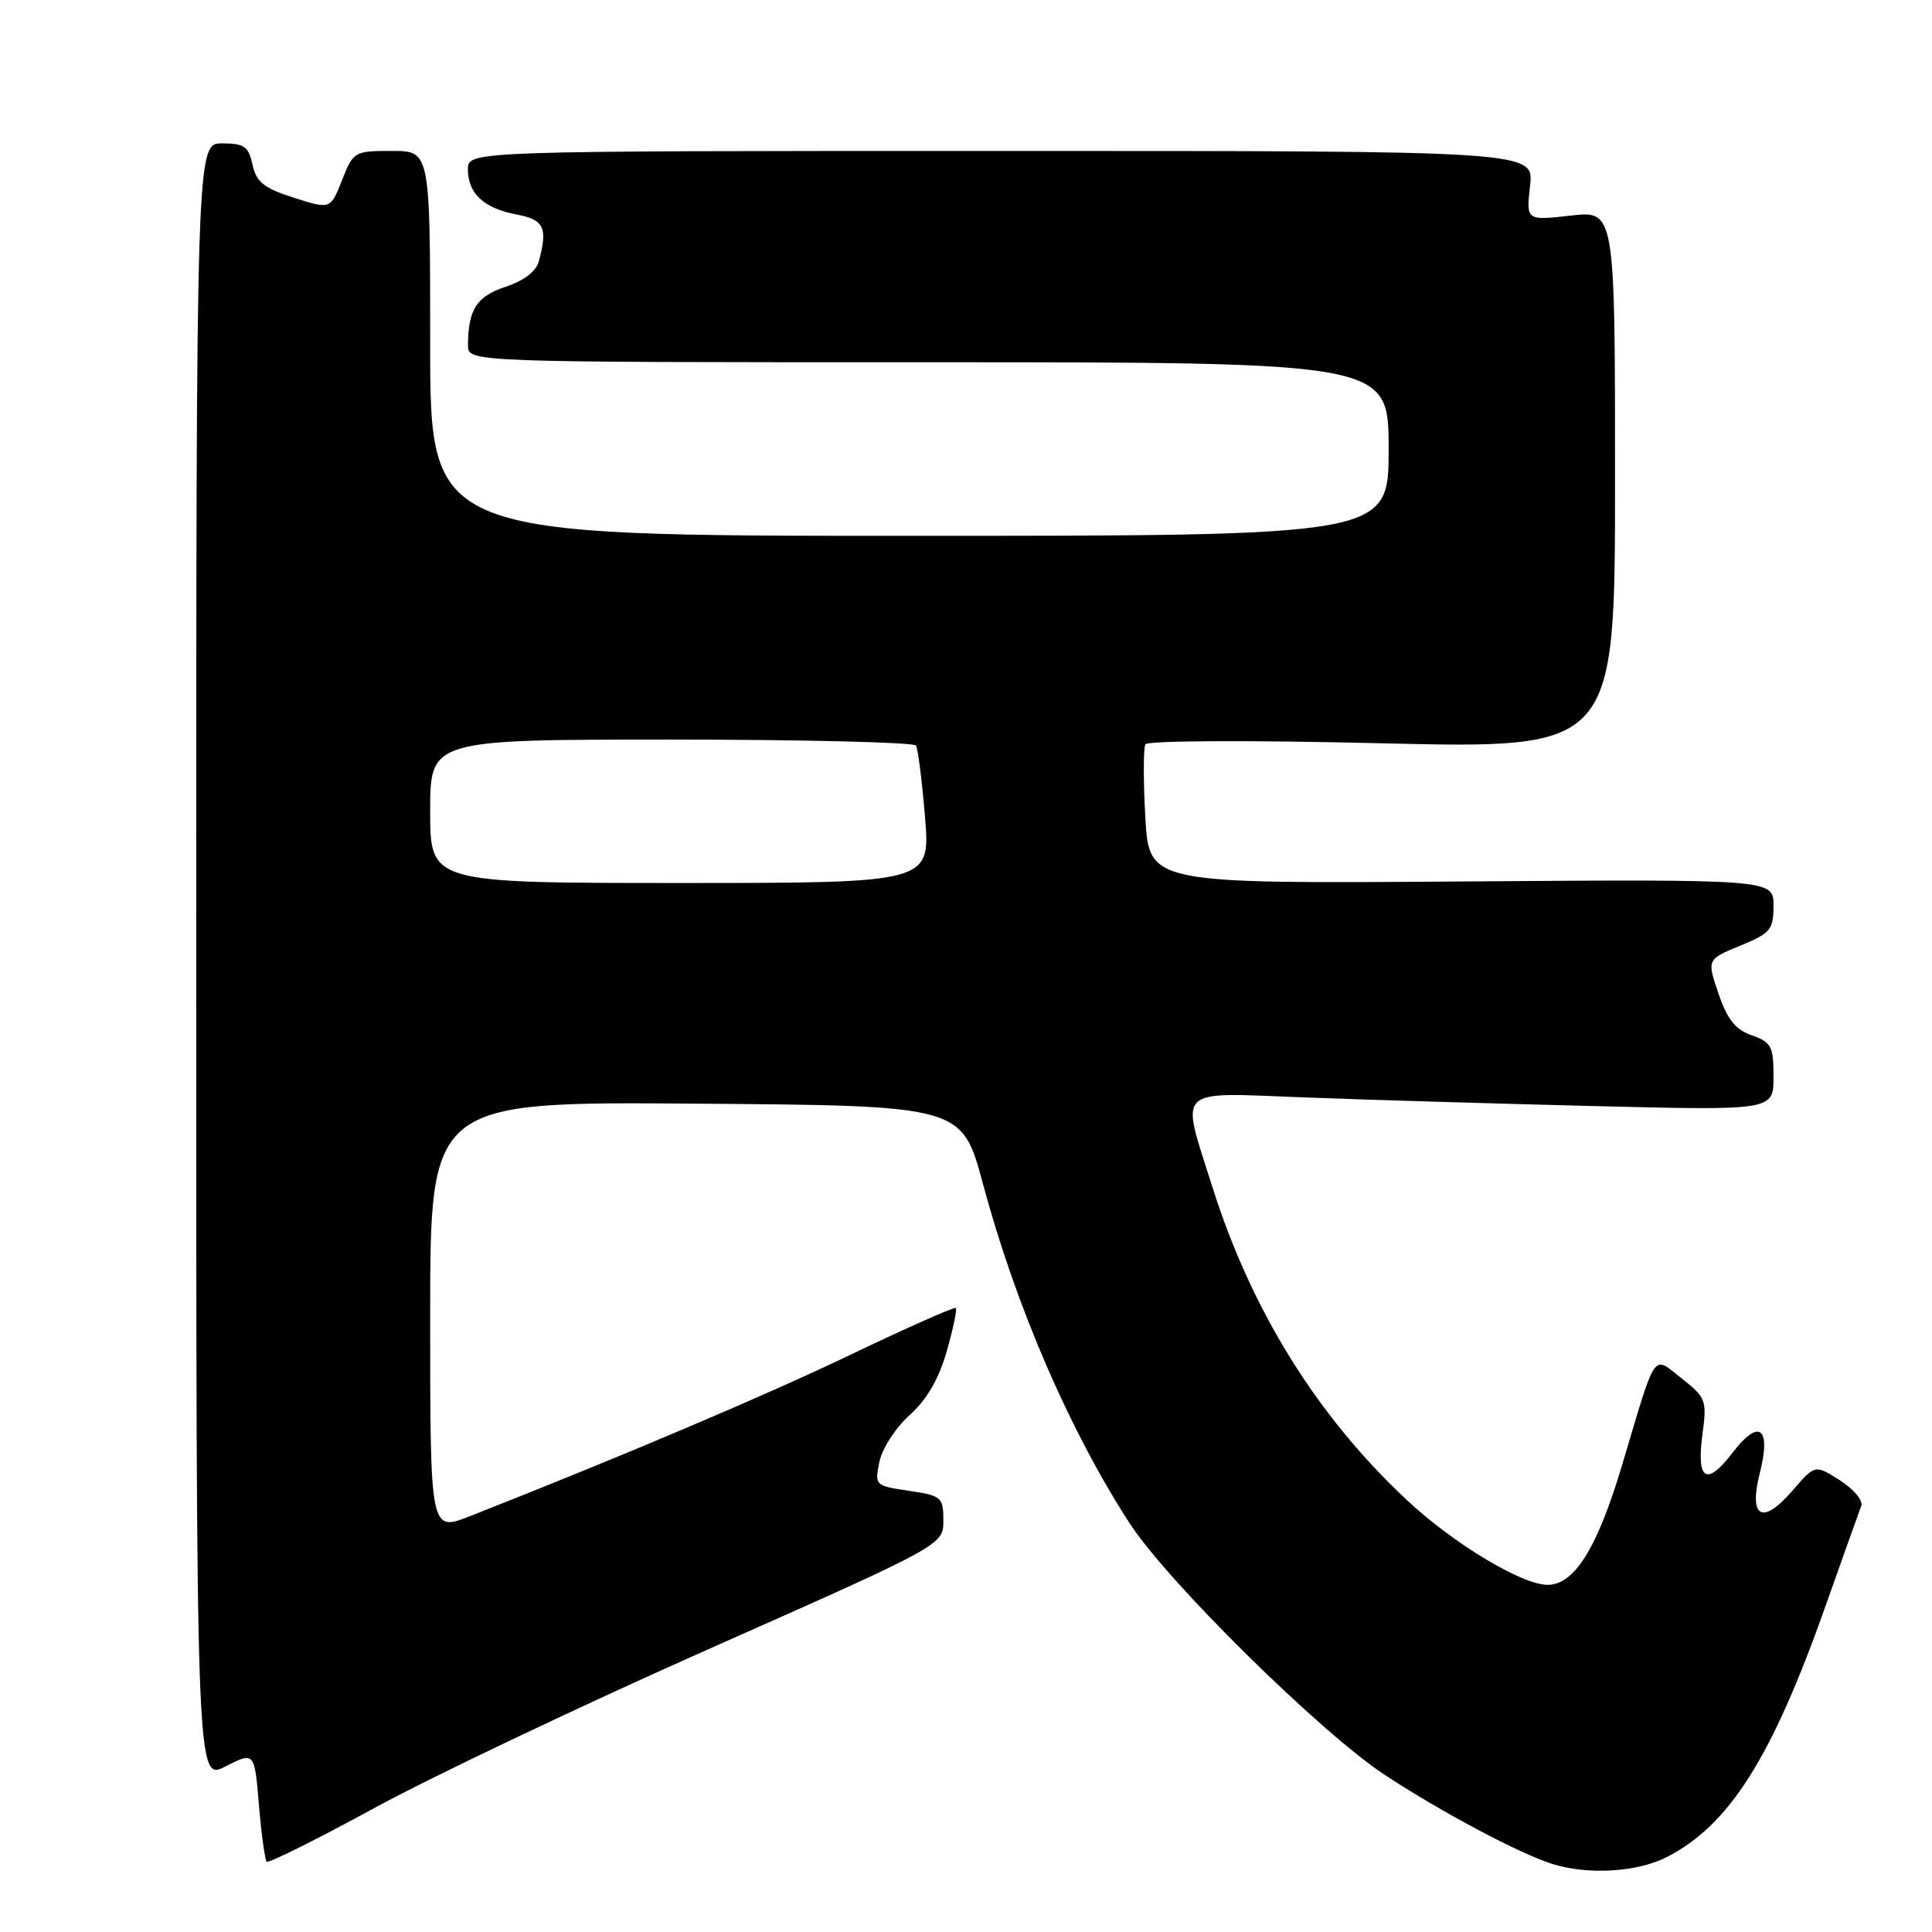 <?xml version="1.0" encoding="UTF-8" standalone="no"?>
<!DOCTYPE svg PUBLIC "-//W3C//DTD SVG 1.1//EN" "http://www.w3.org/Graphics/SVG/1.1/DTD/svg11.dtd" >
<svg xmlns="http://www.w3.org/2000/svg" xmlns:xlink="http://www.w3.org/1999/xlink" version="1.1" viewBox="0 0 256 256">
 <g >
 <path fill="currentColor"
d=" M 220.86 246.07 C 229.15 241.84 234.80 232.90 241.95 212.64 C 244.26 206.12 246.36 200.22 246.63 199.53 C 246.89 198.83 245.62 197.32 243.81 196.16 C 240.50 194.05 240.50 194.05 237.50 197.53 C 233.52 202.14 231.67 201.12 233.19 195.16 C 234.72 189.13 233.08 187.90 229.59 192.47 C 226.13 197.00 224.77 196.19 225.58 190.08 C 226.19 185.55 226.05 185.19 222.86 182.67 C 218.91 179.57 219.57 178.60 214.89 194.28 C 211.63 205.16 208.61 210.00 205.06 210.00 C 201.66 210.00 192.56 204.52 186.41 198.76 C 174.49 187.62 165.79 173.59 160.62 157.20 C 156.41 143.86 155.49 144.76 172.75 145.41 C 180.86 145.72 198.19 146.24 211.25 146.56 C 235.00 147.15 235.00 147.15 235.00 142.67 C 235.00 138.64 234.71 138.10 232.13 137.19 C 229.96 136.44 228.88 135.08 227.71 131.66 C 226.17 127.13 226.17 127.13 230.58 125.31 C 234.61 123.66 234.99 123.20 235.00 120.00 C 235.00 116.50 235.00 116.50 193.63 116.80 C 152.26 117.10 152.26 117.10 151.76 108.30 C 151.49 103.46 151.50 99.11 151.77 98.63 C 152.05 98.13 165.70 98.07 183.14 98.49 C 214.00 99.22 214.00 99.22 214.00 63.56 C 214.00 27.90 214.00 27.90 208.11 28.57 C 202.22 29.23 202.22 29.23 202.74 24.62 C 203.26 20.00 203.26 20.00 132.63 20.00 C 62.00 20.00 62.00 20.00 62.00 22.43 C 62.00 25.64 64.12 27.61 68.45 28.42 C 72.10 29.11 72.60 30.16 71.40 34.62 C 71.05 35.95 69.42 37.20 67.00 38.00 C 63.15 39.27 62.04 41.00 62.01 45.75 C 62.00 48.00 62.00 48.00 123.00 48.00 C 184.00 48.00 184.00 48.00 184.00 59.50 C 184.00 71.00 184.00 71.00 120.50 71.00 C 57.00 71.00 57.00 71.00 57.00 45.50 C 57.00 20.00 57.00 20.00 51.92 20.00 C 46.95 20.00 46.81 20.08 45.32 23.88 C 43.79 27.75 43.79 27.75 38.94 26.20 C 34.96 24.93 33.97 24.13 33.46 21.82 C 32.93 19.40 32.36 19.00 29.42 19.00 C 26.00 19.00 26.00 19.00 26.00 127.52 C 26.00 236.04 26.00 236.04 29.86 234.07 C 33.72 232.10 33.72 232.10 34.31 239.17 C 34.64 243.06 35.10 246.43 35.34 246.68 C 35.58 246.92 42.00 243.72 49.61 239.57 C 57.21 235.42 77.29 225.88 94.22 218.37 C 125.00 204.72 125.00 204.72 125.00 201.47 C 125.00 198.39 124.78 198.19 120.44 197.54 C 115.93 196.87 115.88 196.82 116.53 193.68 C 116.89 191.93 118.69 189.15 120.54 187.50 C 122.80 185.47 124.39 182.74 125.44 179.08 C 126.29 176.10 126.84 173.51 126.65 173.32 C 126.47 173.14 120.28 175.88 112.91 179.41 C 101.44 184.91 82.62 192.89 62.25 200.91 C 57.00 202.97 57.00 202.97 57.00 174.47 C 57.00 145.97 57.00 145.97 92.23 146.24 C 127.46 146.50 127.46 146.50 130.25 156.88 C 134.62 173.13 141.73 189.58 149.70 201.87 C 154.73 209.62 175.00 229.60 183.50 235.19 C 191.07 240.17 201.58 245.74 205.84 247.03 C 210.59 248.46 216.97 248.06 220.86 246.07 Z  M 57.00 107.50 C 57.00 98.00 57.00 98.00 88.94 98.00 C 106.51 98.00 121.10 98.36 121.37 98.79 C 121.64 99.23 122.18 103.50 122.57 108.29 C 123.28 117.00 123.28 117.00 90.14 117.00 C 57.00 117.00 57.00 117.00 57.00 107.50 Z "/>
</g>
</svg>